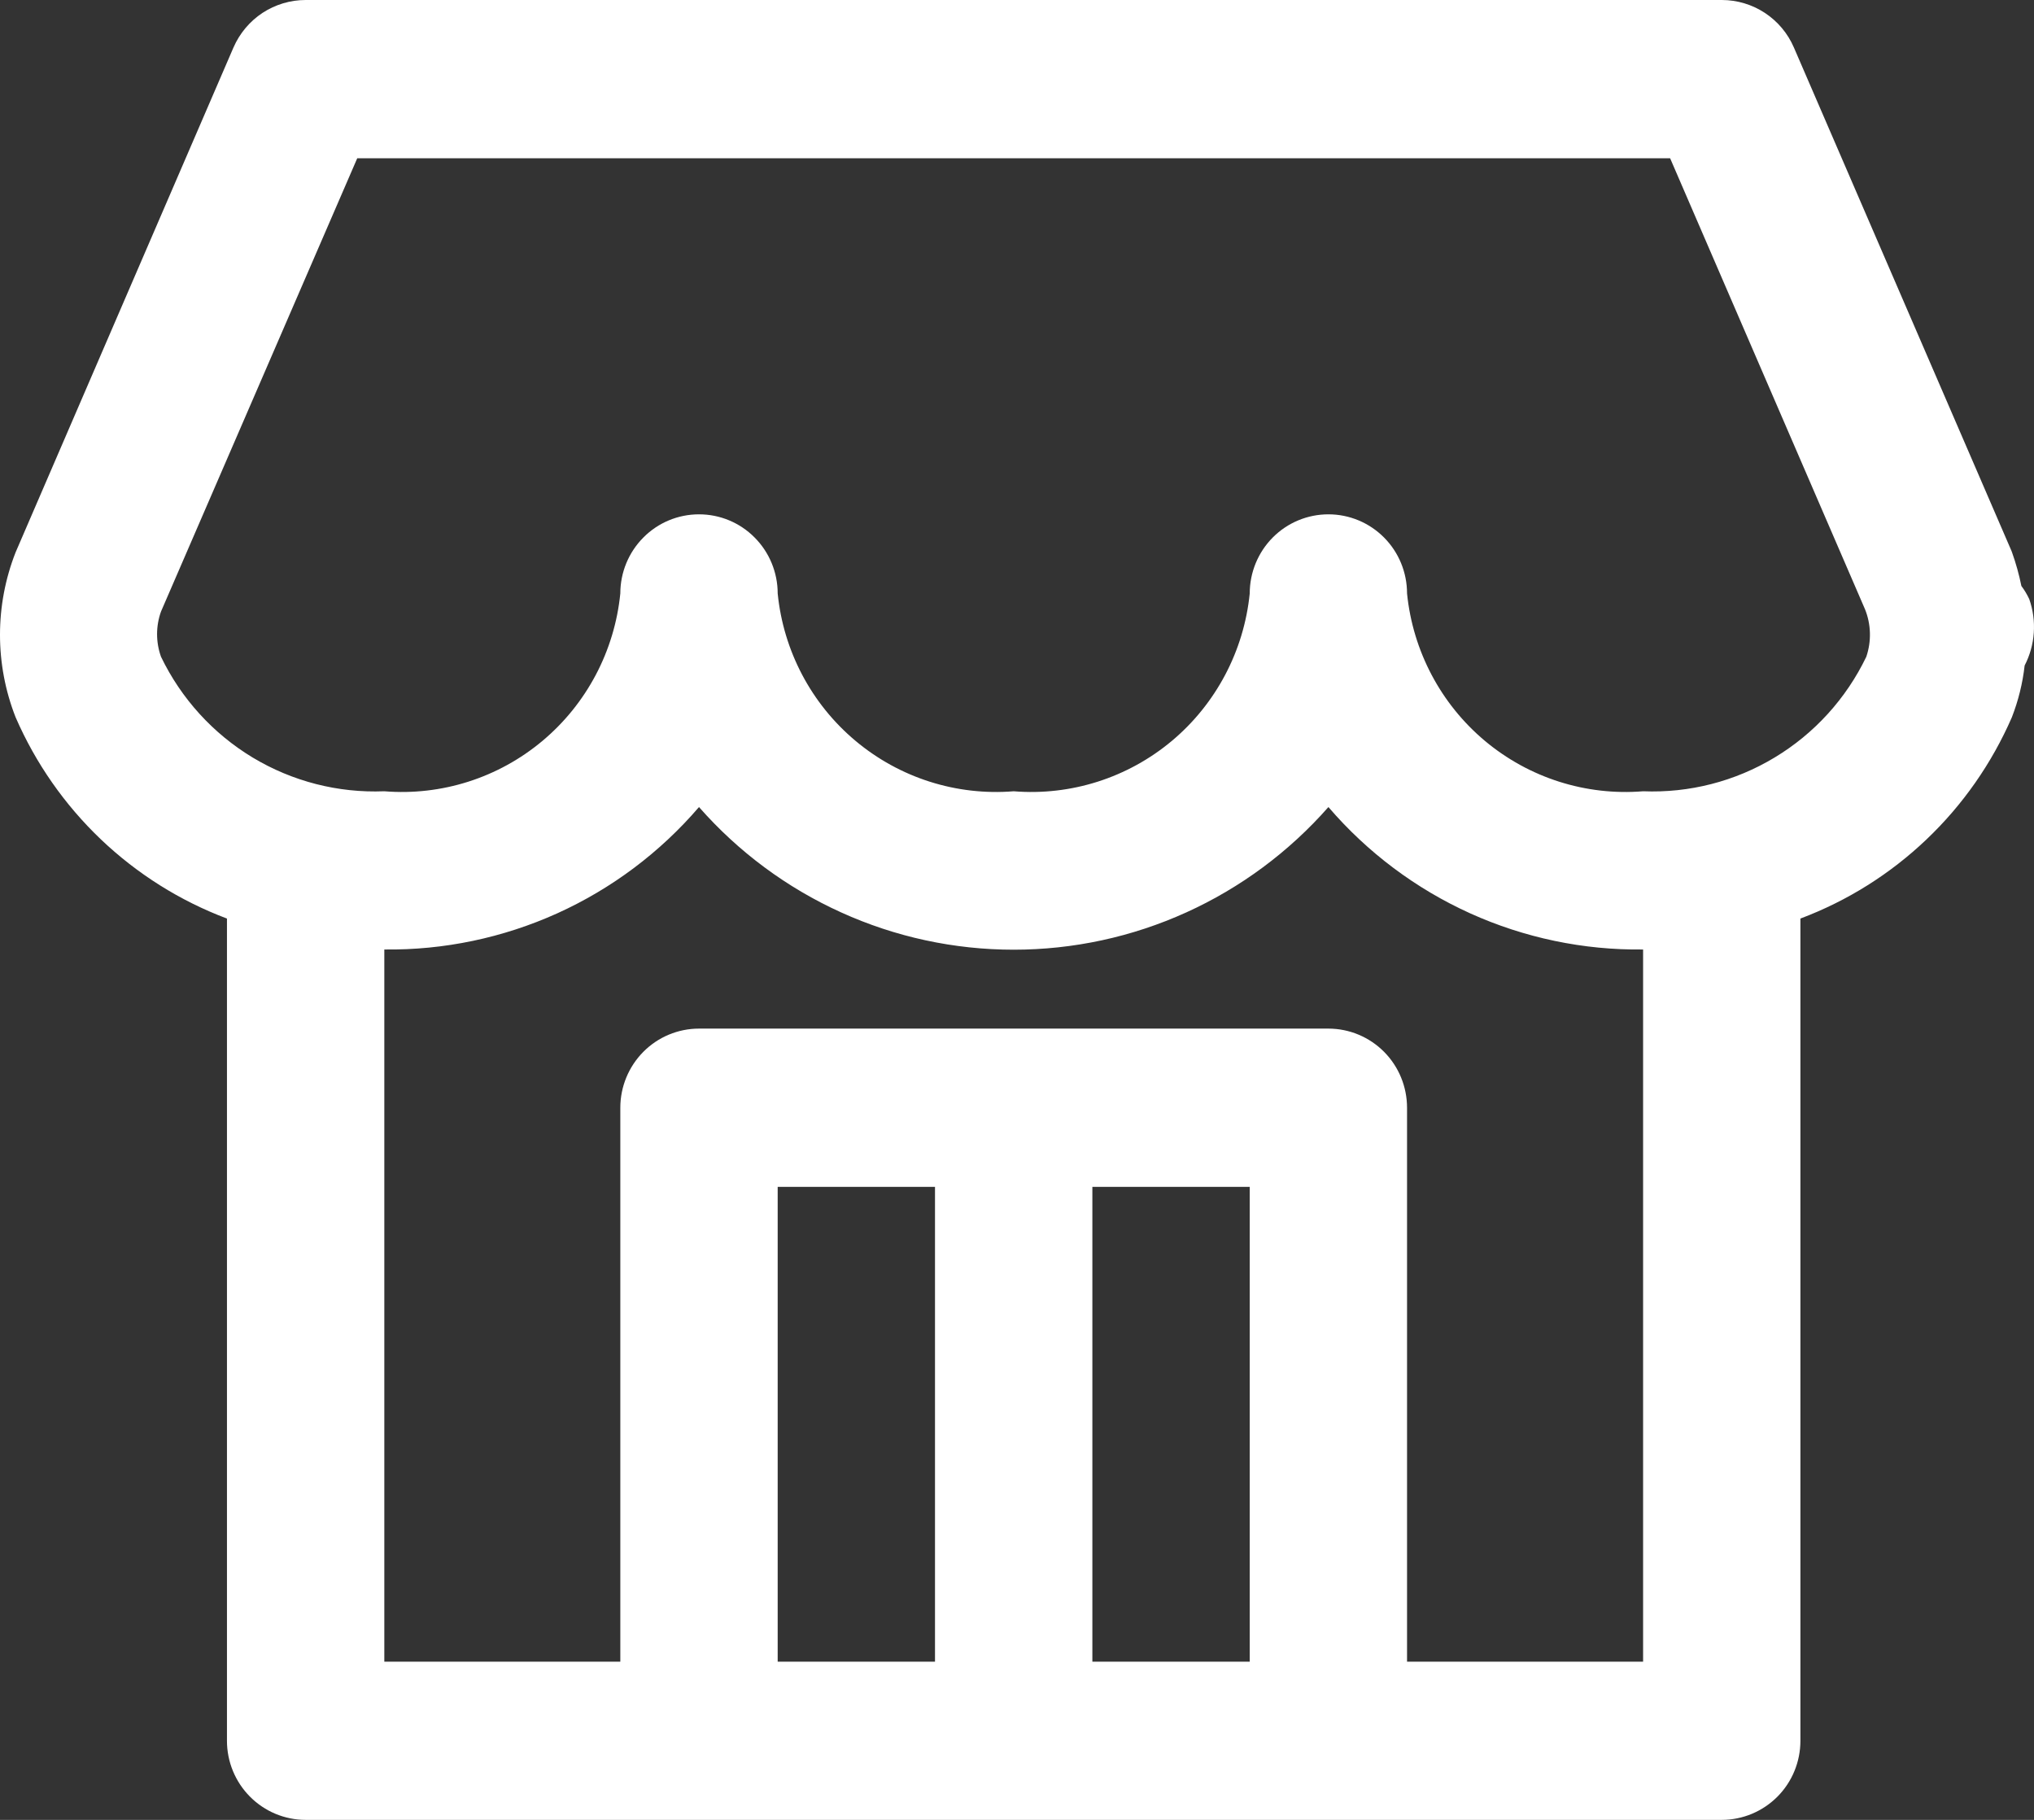 <svg width="38" height="34" viewBox="0 0 38 34" fill="none" xmlns="http://www.w3.org/2000/svg">
<rect x="0" y="0" width="38" height="34" fill="#333333" stroke="none"/>
<path d="M37.911 11.192C37.87 11.105 37.821 11.023 37.764 10.947C37.721 10.734 37.663 10.525 37.59 10.321C37.581 10.298 37.573 10.274 37.561 10.25L33.514 0.887C33.4 0.623 33.212 0.399 32.972 0.241C32.733 0.084 32.453 -0 32.167 1.73801e-07H5.71C5.424 -0 5.144 0.084 4.904 0.241C4.665 0.399 4.477 0.623 4.362 0.887L0.291 10.32C-0.097 11.309 -0.097 12.41 0.291 13.399C0.665 14.26 1.208 15.037 1.886 15.683C2.565 16.329 3.365 16.832 4.24 17.161V32.522C4.24 32.914 4.395 33.29 4.671 33.567C4.946 33.844 5.32 34 5.71 34H32.167C32.556 34 32.93 33.844 33.206 33.567C33.482 33.29 33.636 32.914 33.636 32.522V17.161C34.511 16.832 35.312 16.33 35.99 15.684C36.669 15.039 37.211 14.262 37.586 13.402C37.707 13.091 37.788 12.765 37.825 12.434C37.923 12.244 37.982 12.035 37.996 11.822C38.011 11.608 37.982 11.394 37.911 11.192ZM14.529 31.044V22.174H17.468V31.044H14.529ZM20.408 31.044V22.174H23.348V31.044H20.408ZM30.697 31.044H26.287V20.696C26.287 20.304 26.133 19.928 25.857 19.65C25.581 19.373 25.207 19.217 24.818 19.217H13.059C12.669 19.217 12.295 19.373 12.02 19.65C11.744 19.928 11.589 20.304 11.589 20.696V31.044H7.18V17.739C8.293 17.753 9.396 17.522 10.412 17.063C11.428 16.603 12.331 15.926 13.059 15.078C13.795 15.916 14.7 16.587 15.714 17.046C16.727 17.506 17.826 17.743 18.938 17.743C20.05 17.743 21.149 17.506 22.163 17.046C23.176 16.587 24.081 15.916 24.818 15.078C25.546 15.926 26.449 16.603 27.465 17.063C28.48 17.522 29.583 17.753 30.697 17.739V31.044ZM34.867 12.27C34.491 13.052 33.896 13.706 33.155 14.152C32.414 14.599 31.56 14.818 30.697 14.783C29.627 14.87 28.566 14.532 27.741 13.841C26.917 13.15 26.395 12.161 26.287 11.087C26.287 10.695 26.133 10.319 25.857 10.042C25.581 9.764 25.207 9.609 24.818 9.609C24.428 9.609 24.054 9.764 23.778 10.042C23.503 10.319 23.348 10.695 23.348 11.087C23.24 12.161 22.718 13.15 21.894 13.841C21.069 14.532 20.008 14.87 18.938 14.783C17.869 14.87 16.807 14.532 15.983 13.841C15.158 13.15 14.636 12.161 14.529 11.087C14.529 10.695 14.374 10.319 14.098 10.042C13.823 9.764 13.449 9.609 13.059 9.609C12.669 9.609 12.295 9.764 12.02 10.042C11.744 10.319 11.589 10.695 11.589 11.087C11.482 12.161 10.96 13.15 10.135 13.841C9.311 14.532 8.25 14.87 7.18 14.783C6.317 14.818 5.462 14.599 4.721 14.153C3.98 13.706 3.385 13.052 3.008 12.27C2.91 11.997 2.91 11.698 3.008 11.425L6.674 2.957H31.202L34.843 11.383C34.957 11.666 34.965 11.981 34.867 12.27Z" fill="white"/>
</svg>
